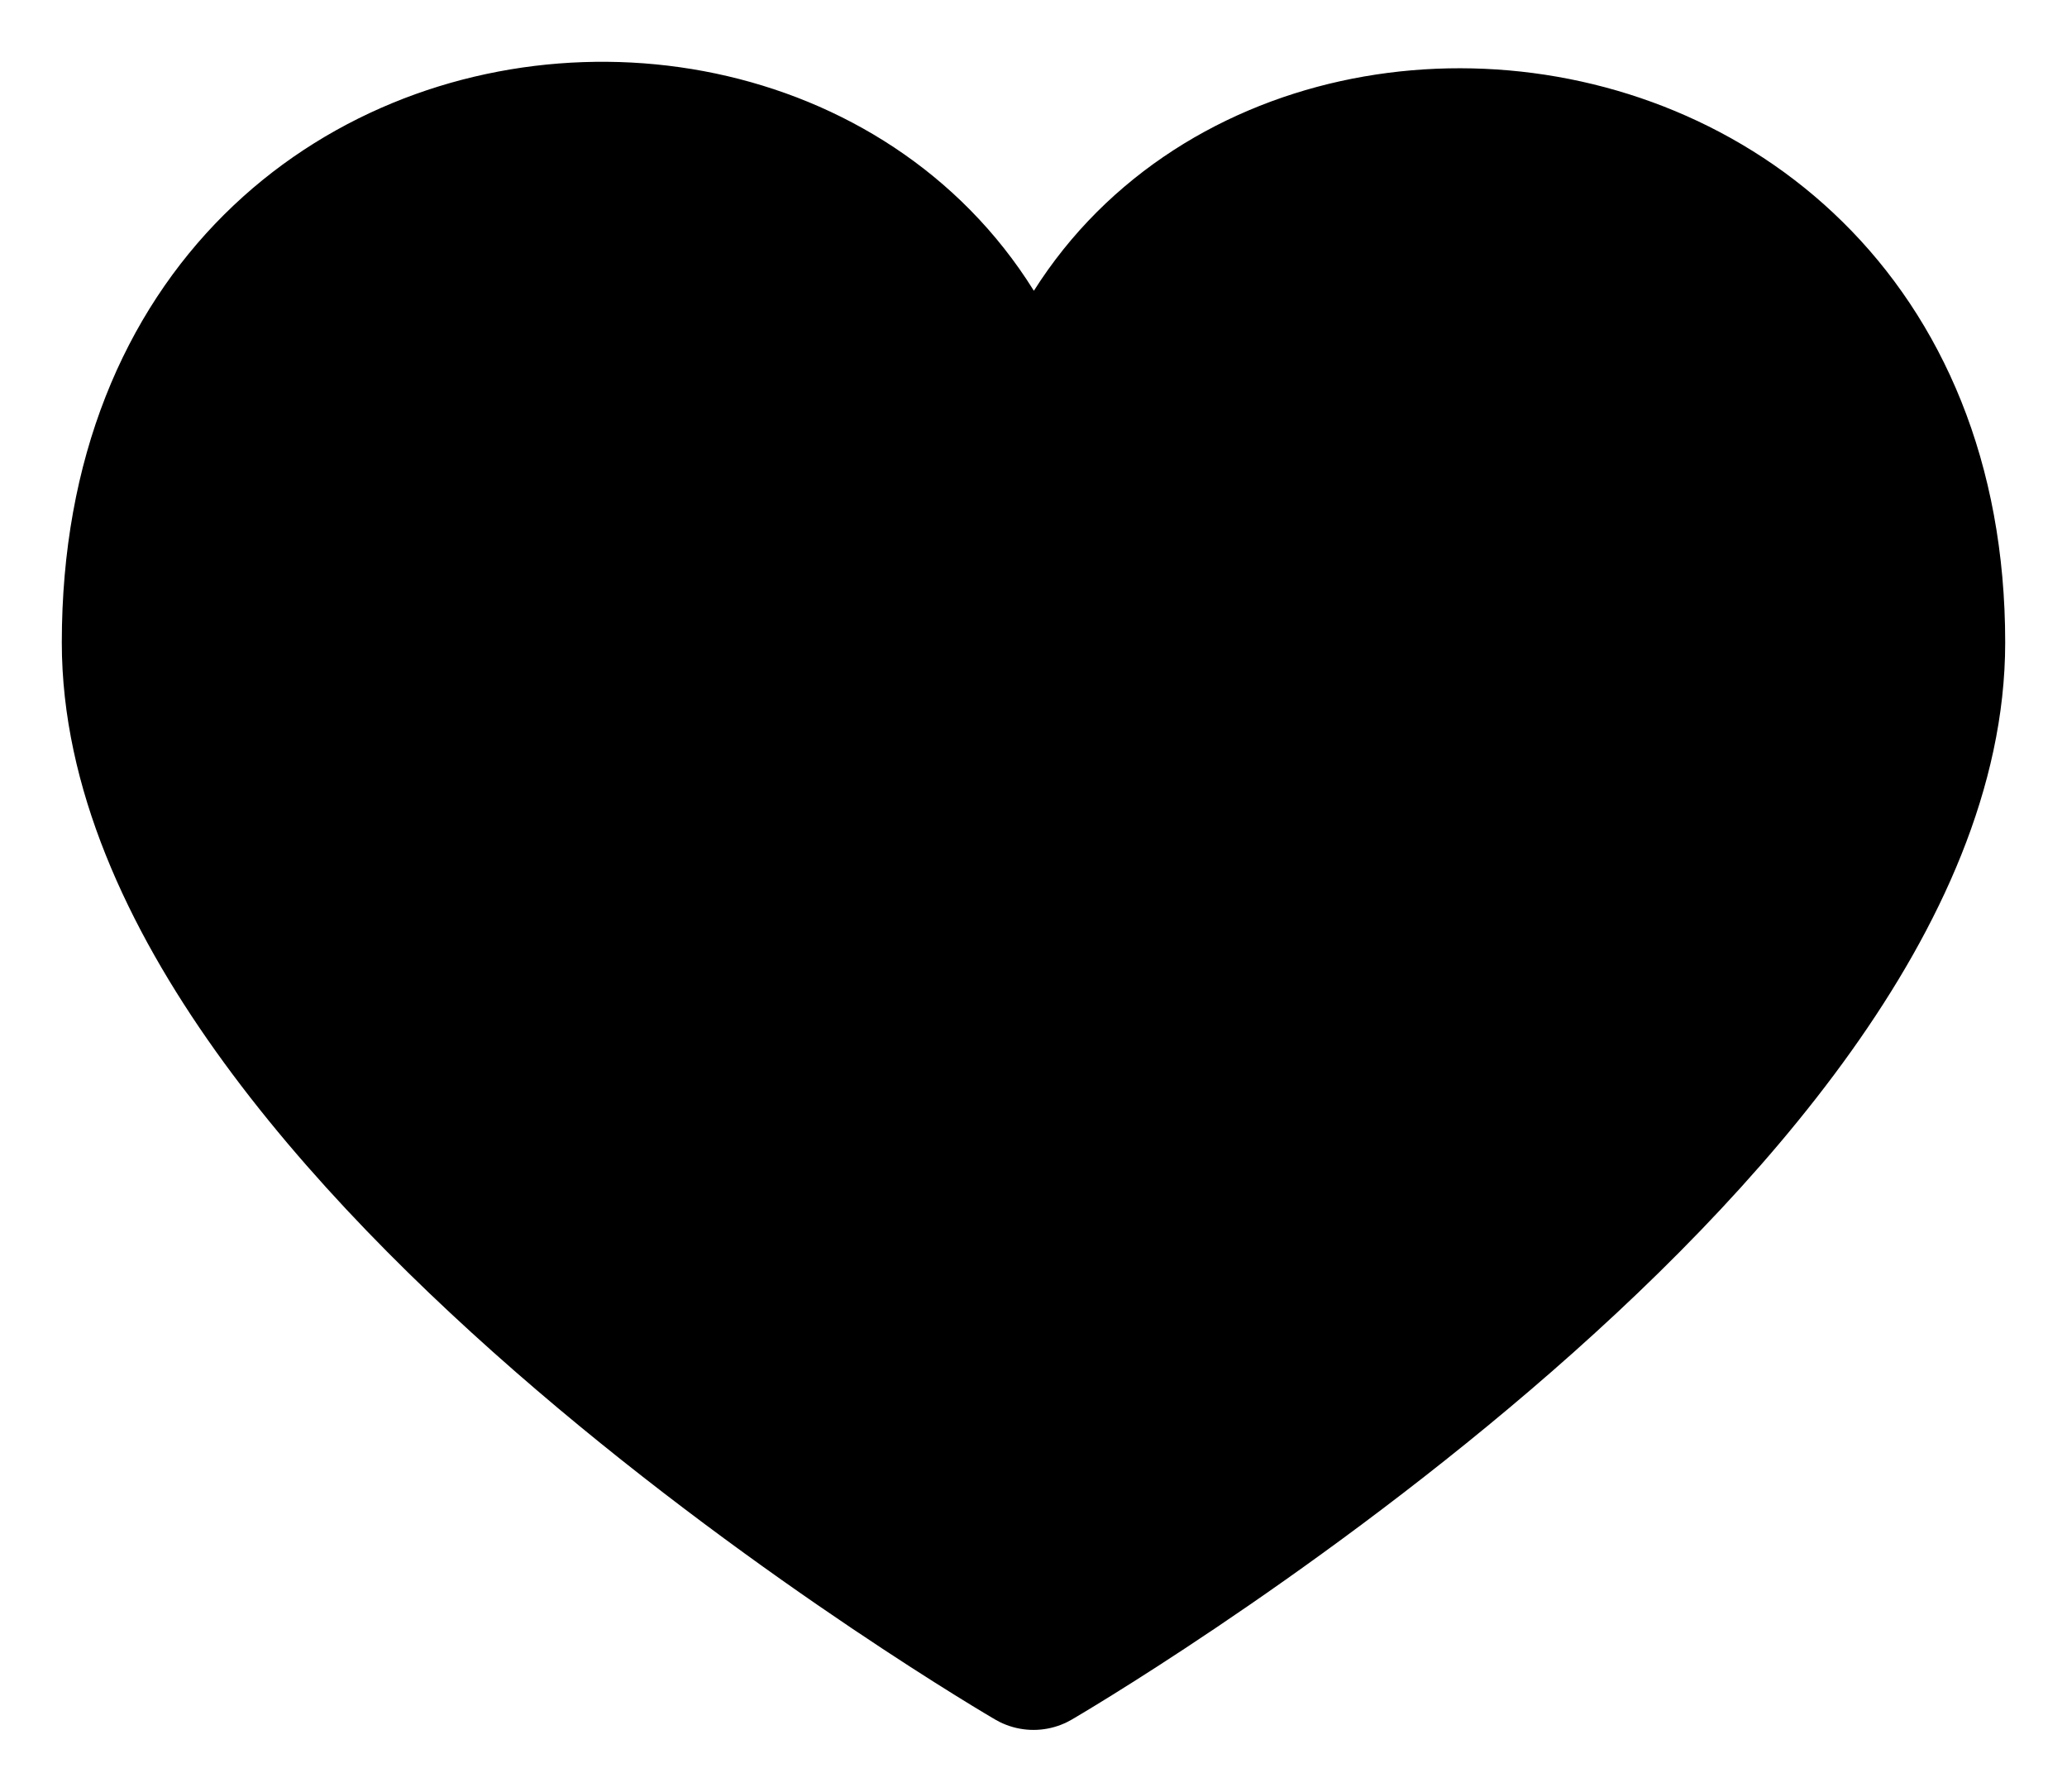 <svg width="15" height="13" viewBox="0 0 15 13" xmlns="http://www.w3.org/2000/svg">
<path d="M14 4.662C14 8.217 7.5 12 7.5 12C7.5 12 1 8.217 1 4.662C1 -0.165 7.5 -0.1 7.5 4.148C7.5 -0.1 14 -0.036 14 4.662Z" stroke="black" stroke-width="1.103" stroke-linejoin="round"/>
</svg>
